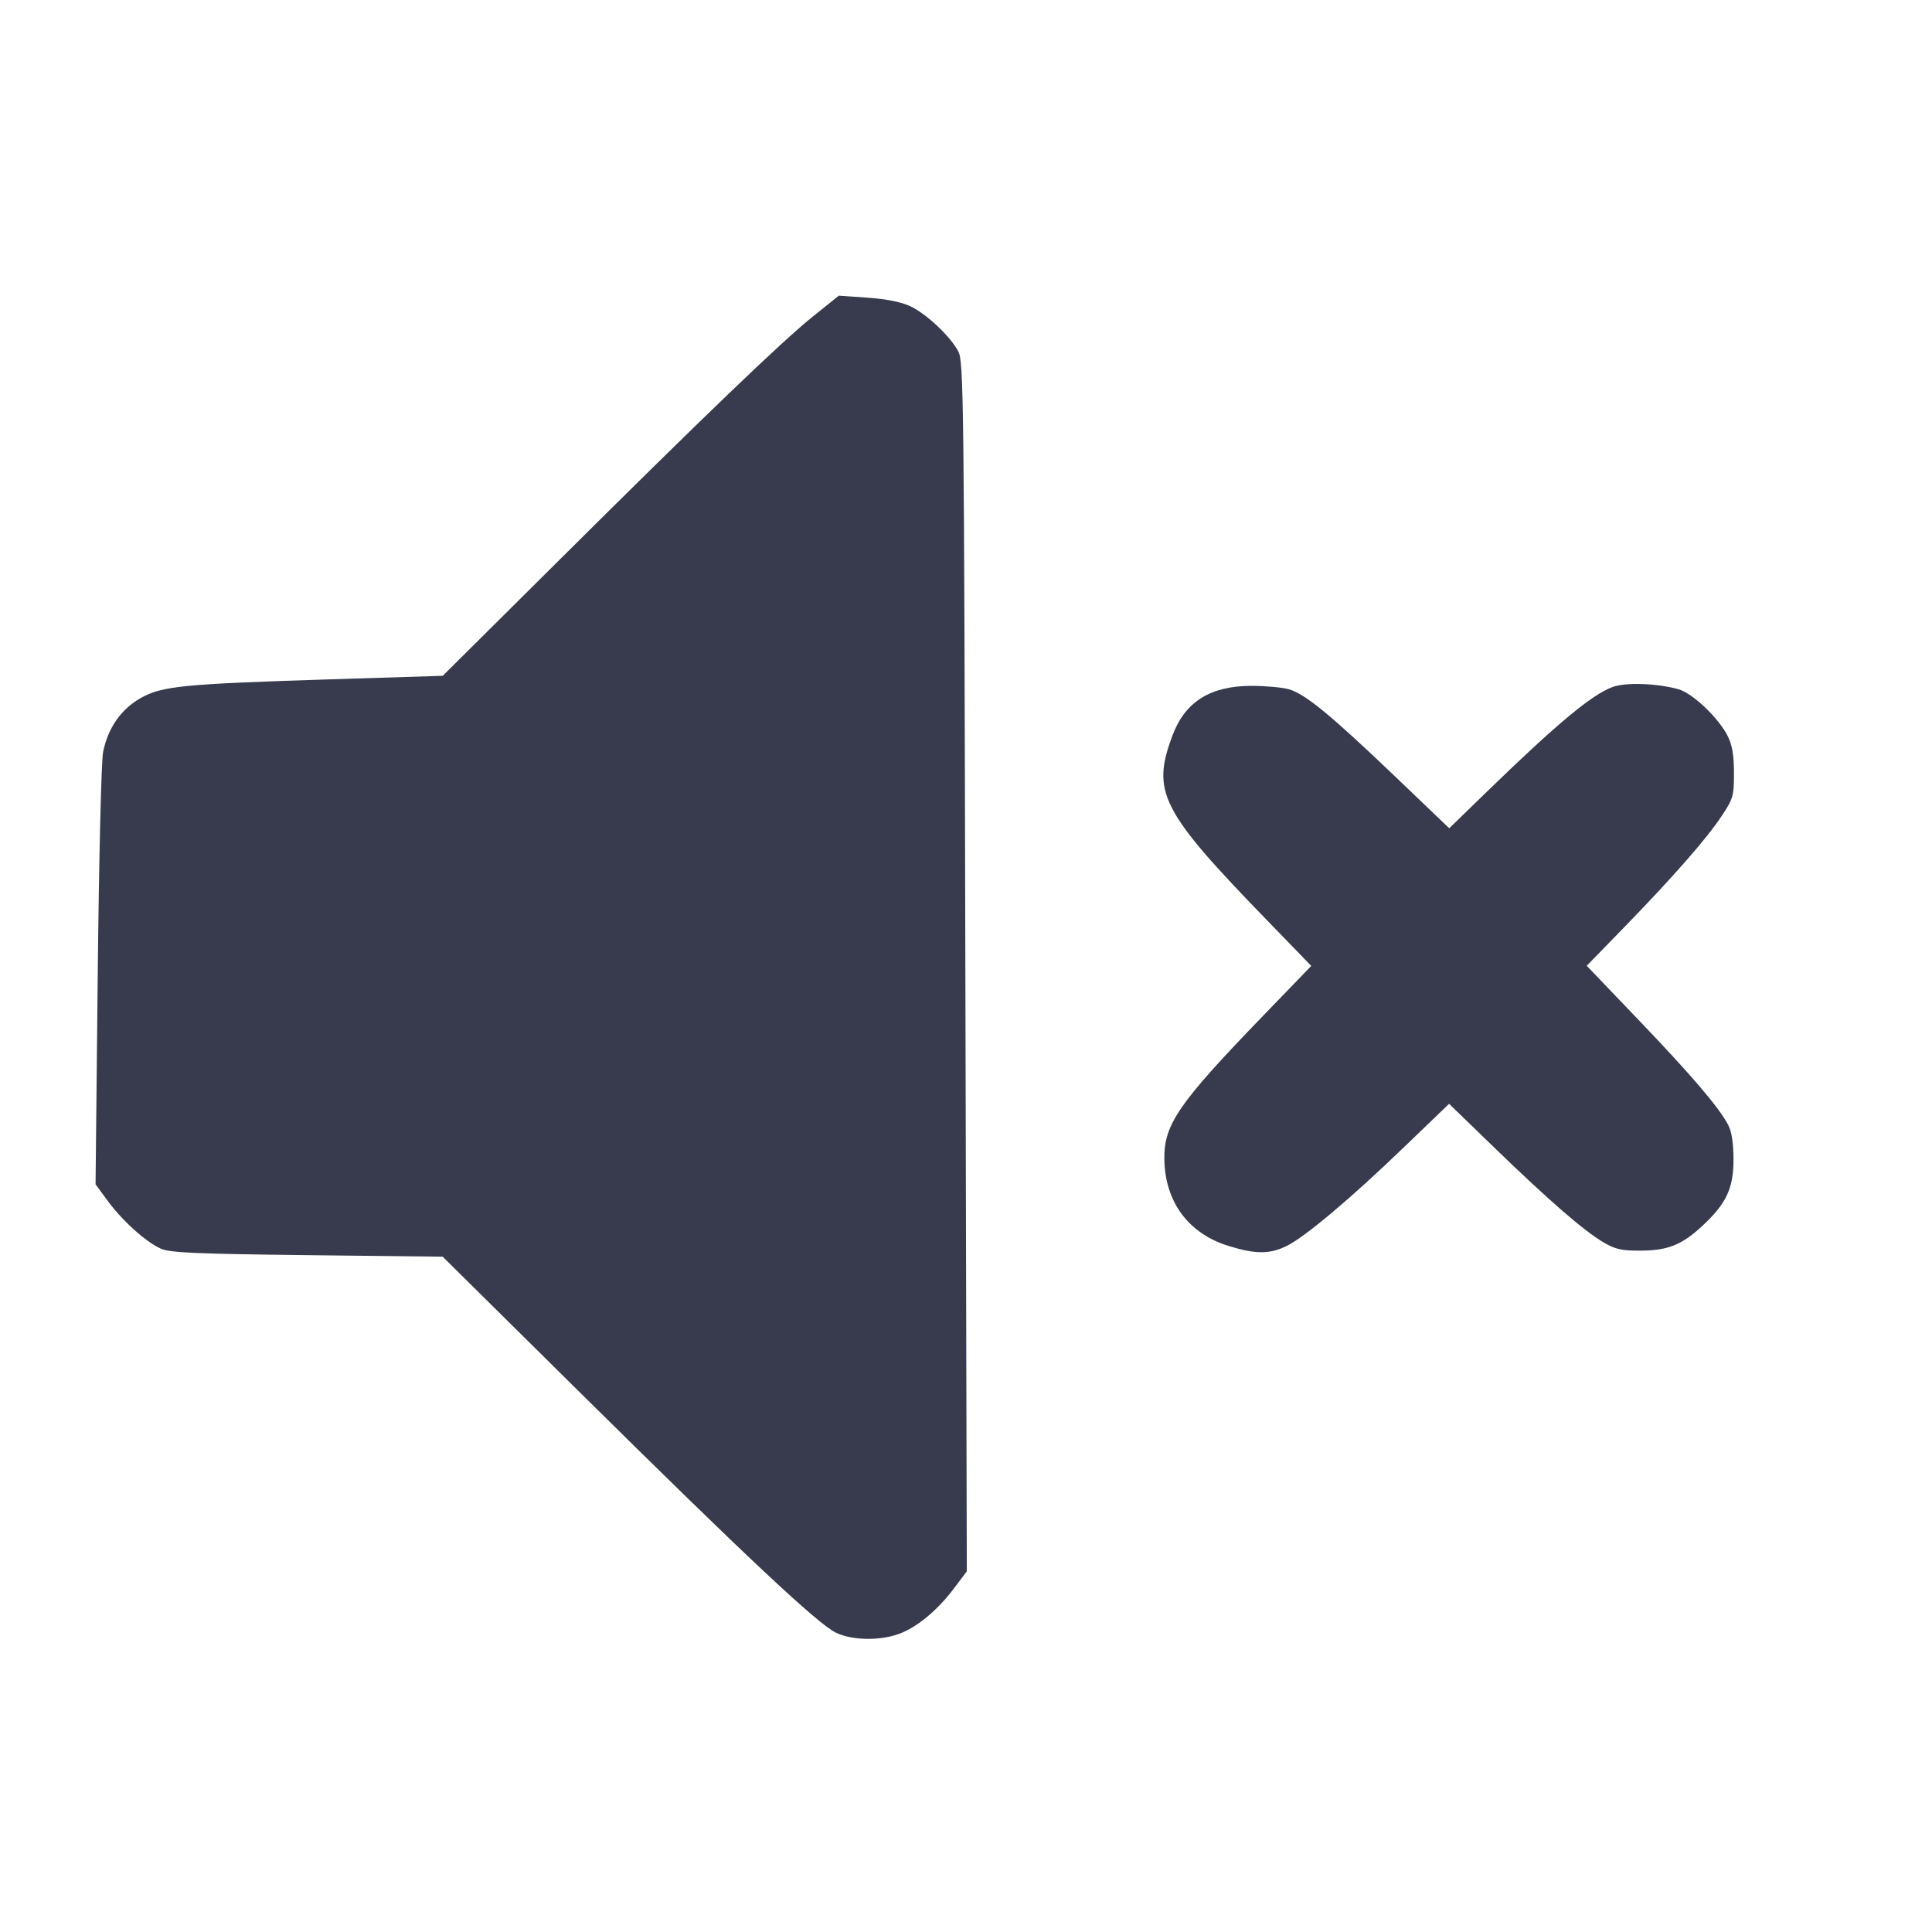 <svg width="24" height="24" viewBox="0 0 24 24" fill="none" xmlns="http://www.w3.org/2000/svg"><path d="M10.100 3.930 C 9.710 4.243,8.751 5.164,6.900 7.004 L 5.500 8.395 4.100 8.439 C 2.268 8.497,2.013 8.522,1.747 8.672 C 1.504 8.809,1.341 9.043,1.281 9.340 C 1.258 9.453,1.229 10.670,1.214 12.126 L 1.187 14.712 1.336 14.915 C 1.521 15.167,1.815 15.431,2.000 15.512 C 2.116 15.562,2.433 15.576,3.819 15.592 L 5.499 15.611 7.239 17.332 C 9.263 19.333,10.155 20.170,10.383 20.281 C 10.580 20.377,10.919 20.385,11.161 20.299 C 11.382 20.222,11.641 20.009,11.847 19.736 L 12.010 19.520 11.992 12.010 C 11.976 4.904,11.971 4.493,11.904 4.365 C 11.805 4.178,11.514 3.903,11.310 3.805 C 11.198 3.752,11.017 3.715,10.780 3.698 L 10.420 3.673 10.100 3.930 M20.030 8.535 C 19.774 8.630,19.347 8.985,18.492 9.814 L 18.003 10.289 17.331 9.646 C 16.532 8.882,16.211 8.618,16.010 8.562 C 15.927 8.539,15.720 8.520,15.550 8.520 C 15.036 8.520,14.722 8.716,14.565 9.136 C 14.301 9.842,14.419 10.072,15.755 11.448 L 16.289 11.999 15.686 12.623 C 14.637 13.709,14.458 13.970,14.464 14.400 C 14.471 14.928,14.763 15.324,15.260 15.477 C 15.597 15.581,15.770 15.582,15.981 15.479 C 16.207 15.370,16.787 14.882,17.450 14.242 L 18.001 13.712 18.570 14.263 C 19.248 14.919,19.675 15.289,19.919 15.433 C 20.067 15.520,20.145 15.537,20.379 15.536 C 20.718 15.534,20.891 15.465,21.140 15.235 C 21.443 14.956,21.535 14.763,21.534 14.404 C 21.534 14.200,21.512 14.058,21.468 13.974 C 21.354 13.757,21.019 13.364,20.354 12.669 L 19.711 11.997 20.186 11.509 C 20.799 10.877,21.200 10.419,21.389 10.134 C 21.530 9.921,21.540 9.888,21.540 9.604 C 21.540 9.384,21.519 9.257,21.463 9.145 C 21.351 8.920,21.027 8.611,20.850 8.562 C 20.583 8.487,20.192 8.474,20.030 8.535 " fill="#373B4D" stroke="none" fill-rule="evenodd"></path></svg>